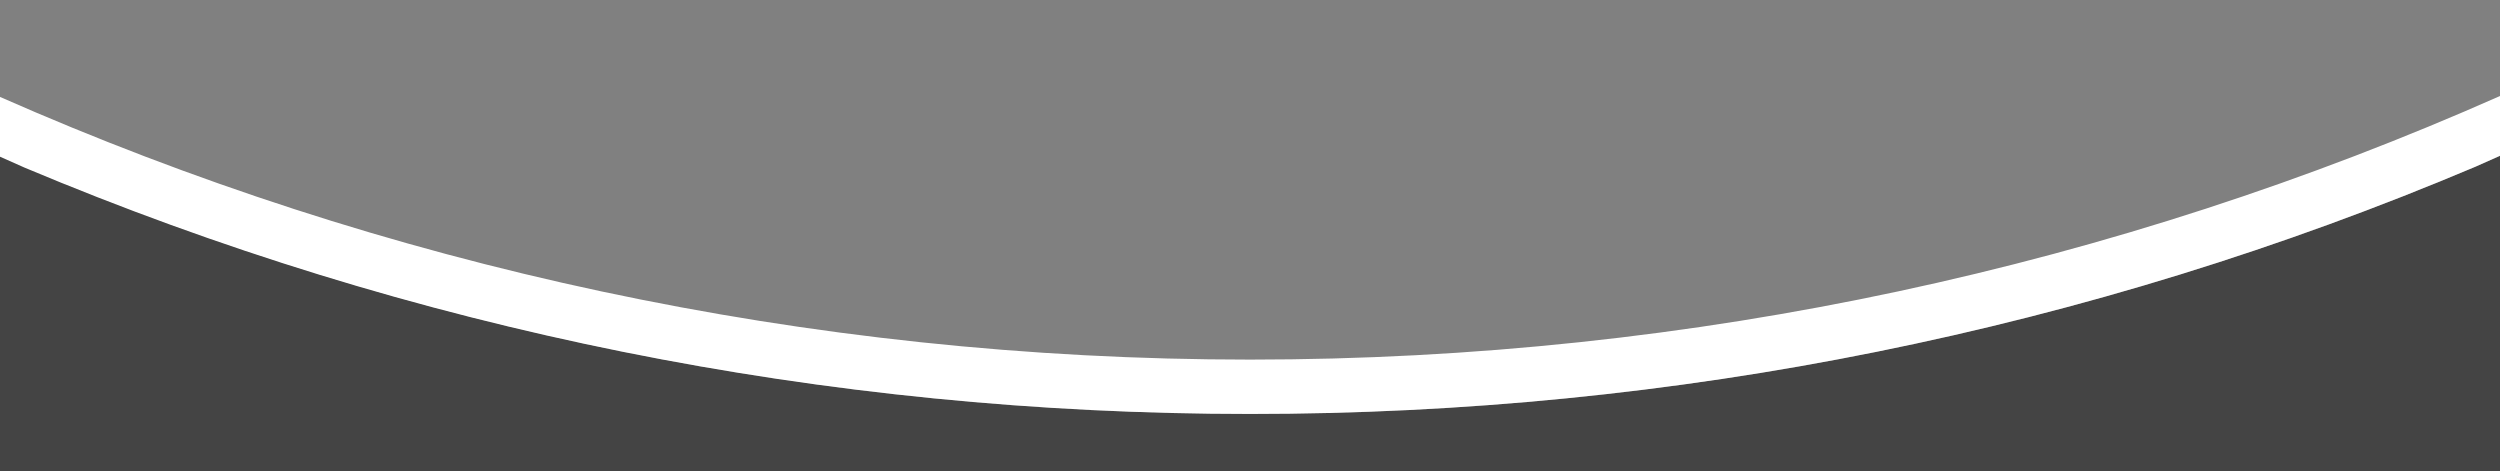 <?xml version="1.0" encoding="utf-8"?>
<!-- Generator: Adobe Illustrator 22.0.1, SVG Export Plug-In . SVG Version: 6.00 Build 0)  -->
<svg version="1.1" id="Layer_1" xmlns="http://www.w3.org/2000/svg" xmlns:xlink="http://www.w3.org/1999/xlink" x="0px" y="0px"
	 viewBox="0 0 276 52" style="enable-background:new 0 0 276 52;" xml:space="preserve">
<rect x="0" y="0" width="276" height="52" fill="#808080" stroke="none"/>
<style type="text/css">
	.st0{fill:#444444;}
	.st1{fill:#FFFFFF;}
</style>
<g id="Layer_2_1_">
	<path class="st0" d="M138,45.7c-46.9,0-92.5-9.2-135.3-27.3C1.8,18,0.9,17.6,0,17.2v69.5h276V17.2c-0.9,0.4-1.8,0.8-2.7,1.2
		C230.5,36.5,184.9,45.7,138,45.7z"/>
	<path class="st1" d="M138,39.7c-49.1,0-95.8-10.4-138-29v6.6c0.9,0.4,1.8,0.8,2.7,1.2C45.5,36.5,91.1,45.7,138,45.7
		s92.5-9.2,135.3-27.3c0.9-0.4,1.8-0.8,2.7-1.2v-6.6C233.8,29.3,187.1,39.7,138,39.7z"/>
</g>
</svg>
